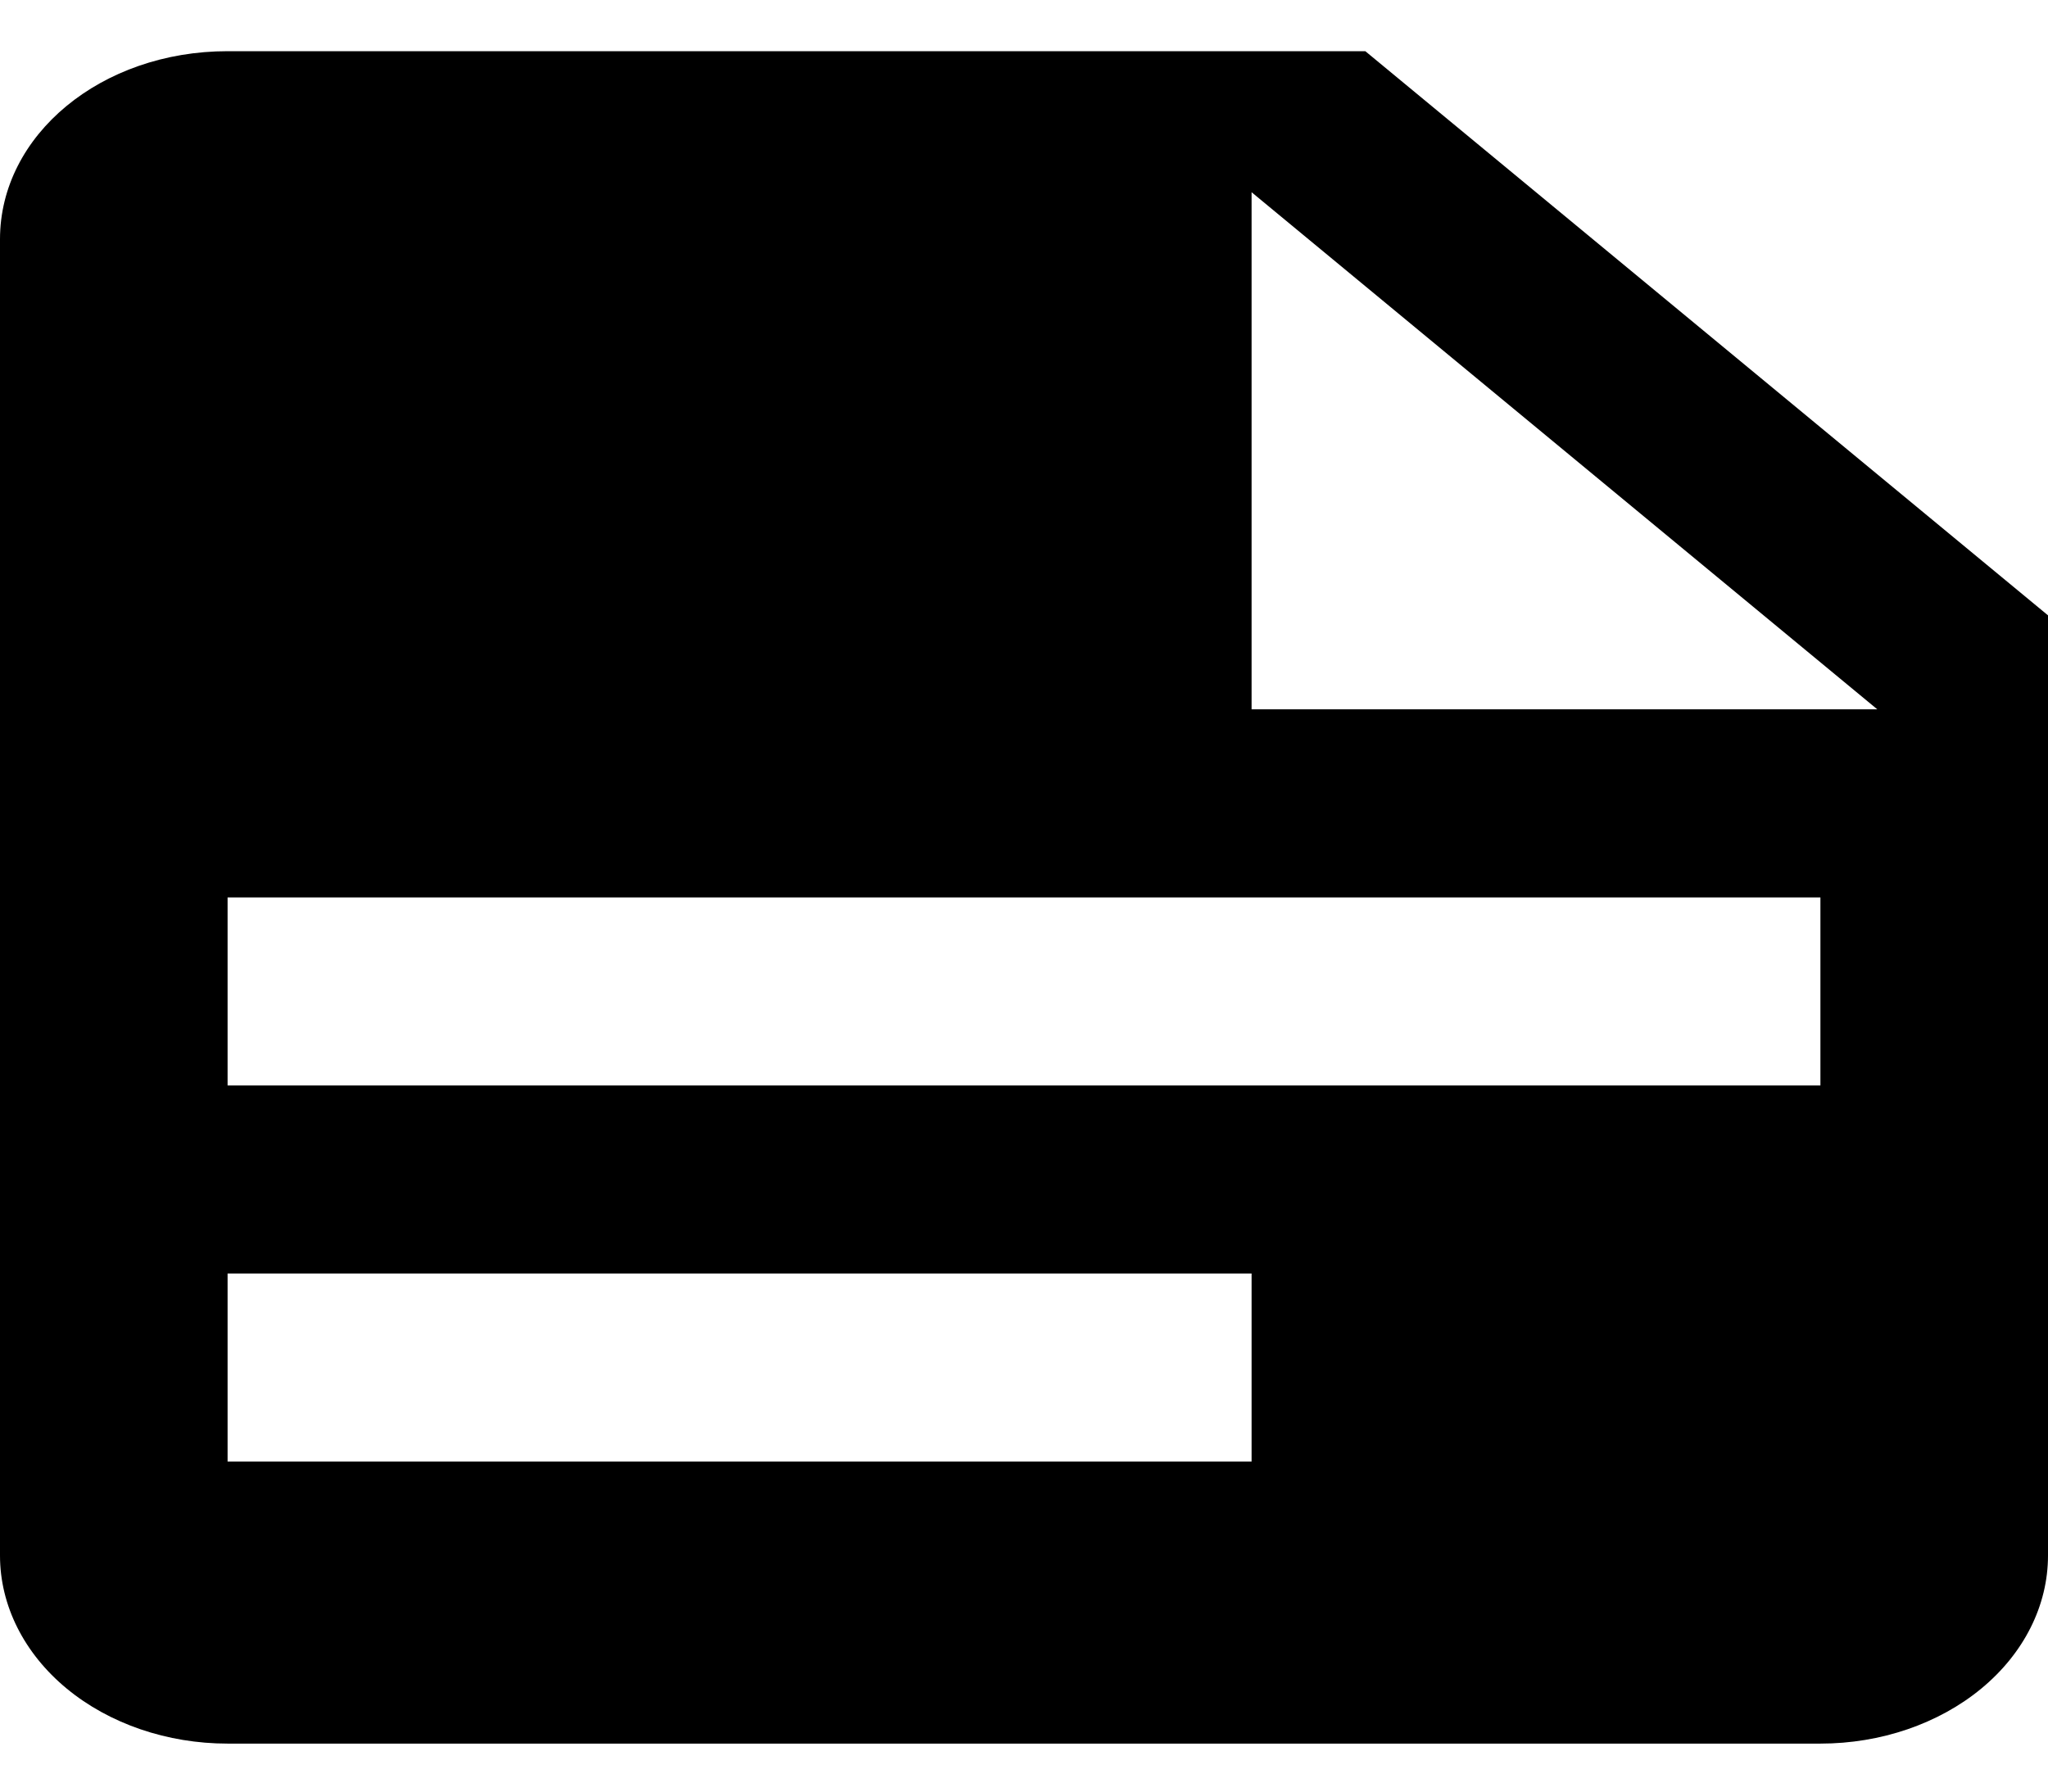 <svg width="32" height="28" viewBox="0 0 32 28" fill="none" xmlns="http://www.w3.org/2000/svg">
<path id="pleitos-select" d="M19.556 11.086H29.333L19.556 3.004V11.086ZM3.556 0.8H21.333L32 9.617V24.311C32 25.091 31.625 25.838 30.959 26.389C30.292 26.94 29.387 27.25 28.444 27.25H3.556C2.613 27.25 1.708 26.94 1.041 26.389C0.375 25.838 0 25.091 0 24.311V3.739C0 2.108 1.582 0.8 3.556 0.8ZM3.556 14.025V16.964H28.444V14.025H3.556ZM3.556 19.903V22.842H19.556V19.903H3.556Z" fill="hsl(220, 100%, 55%)"/>
</svg>
